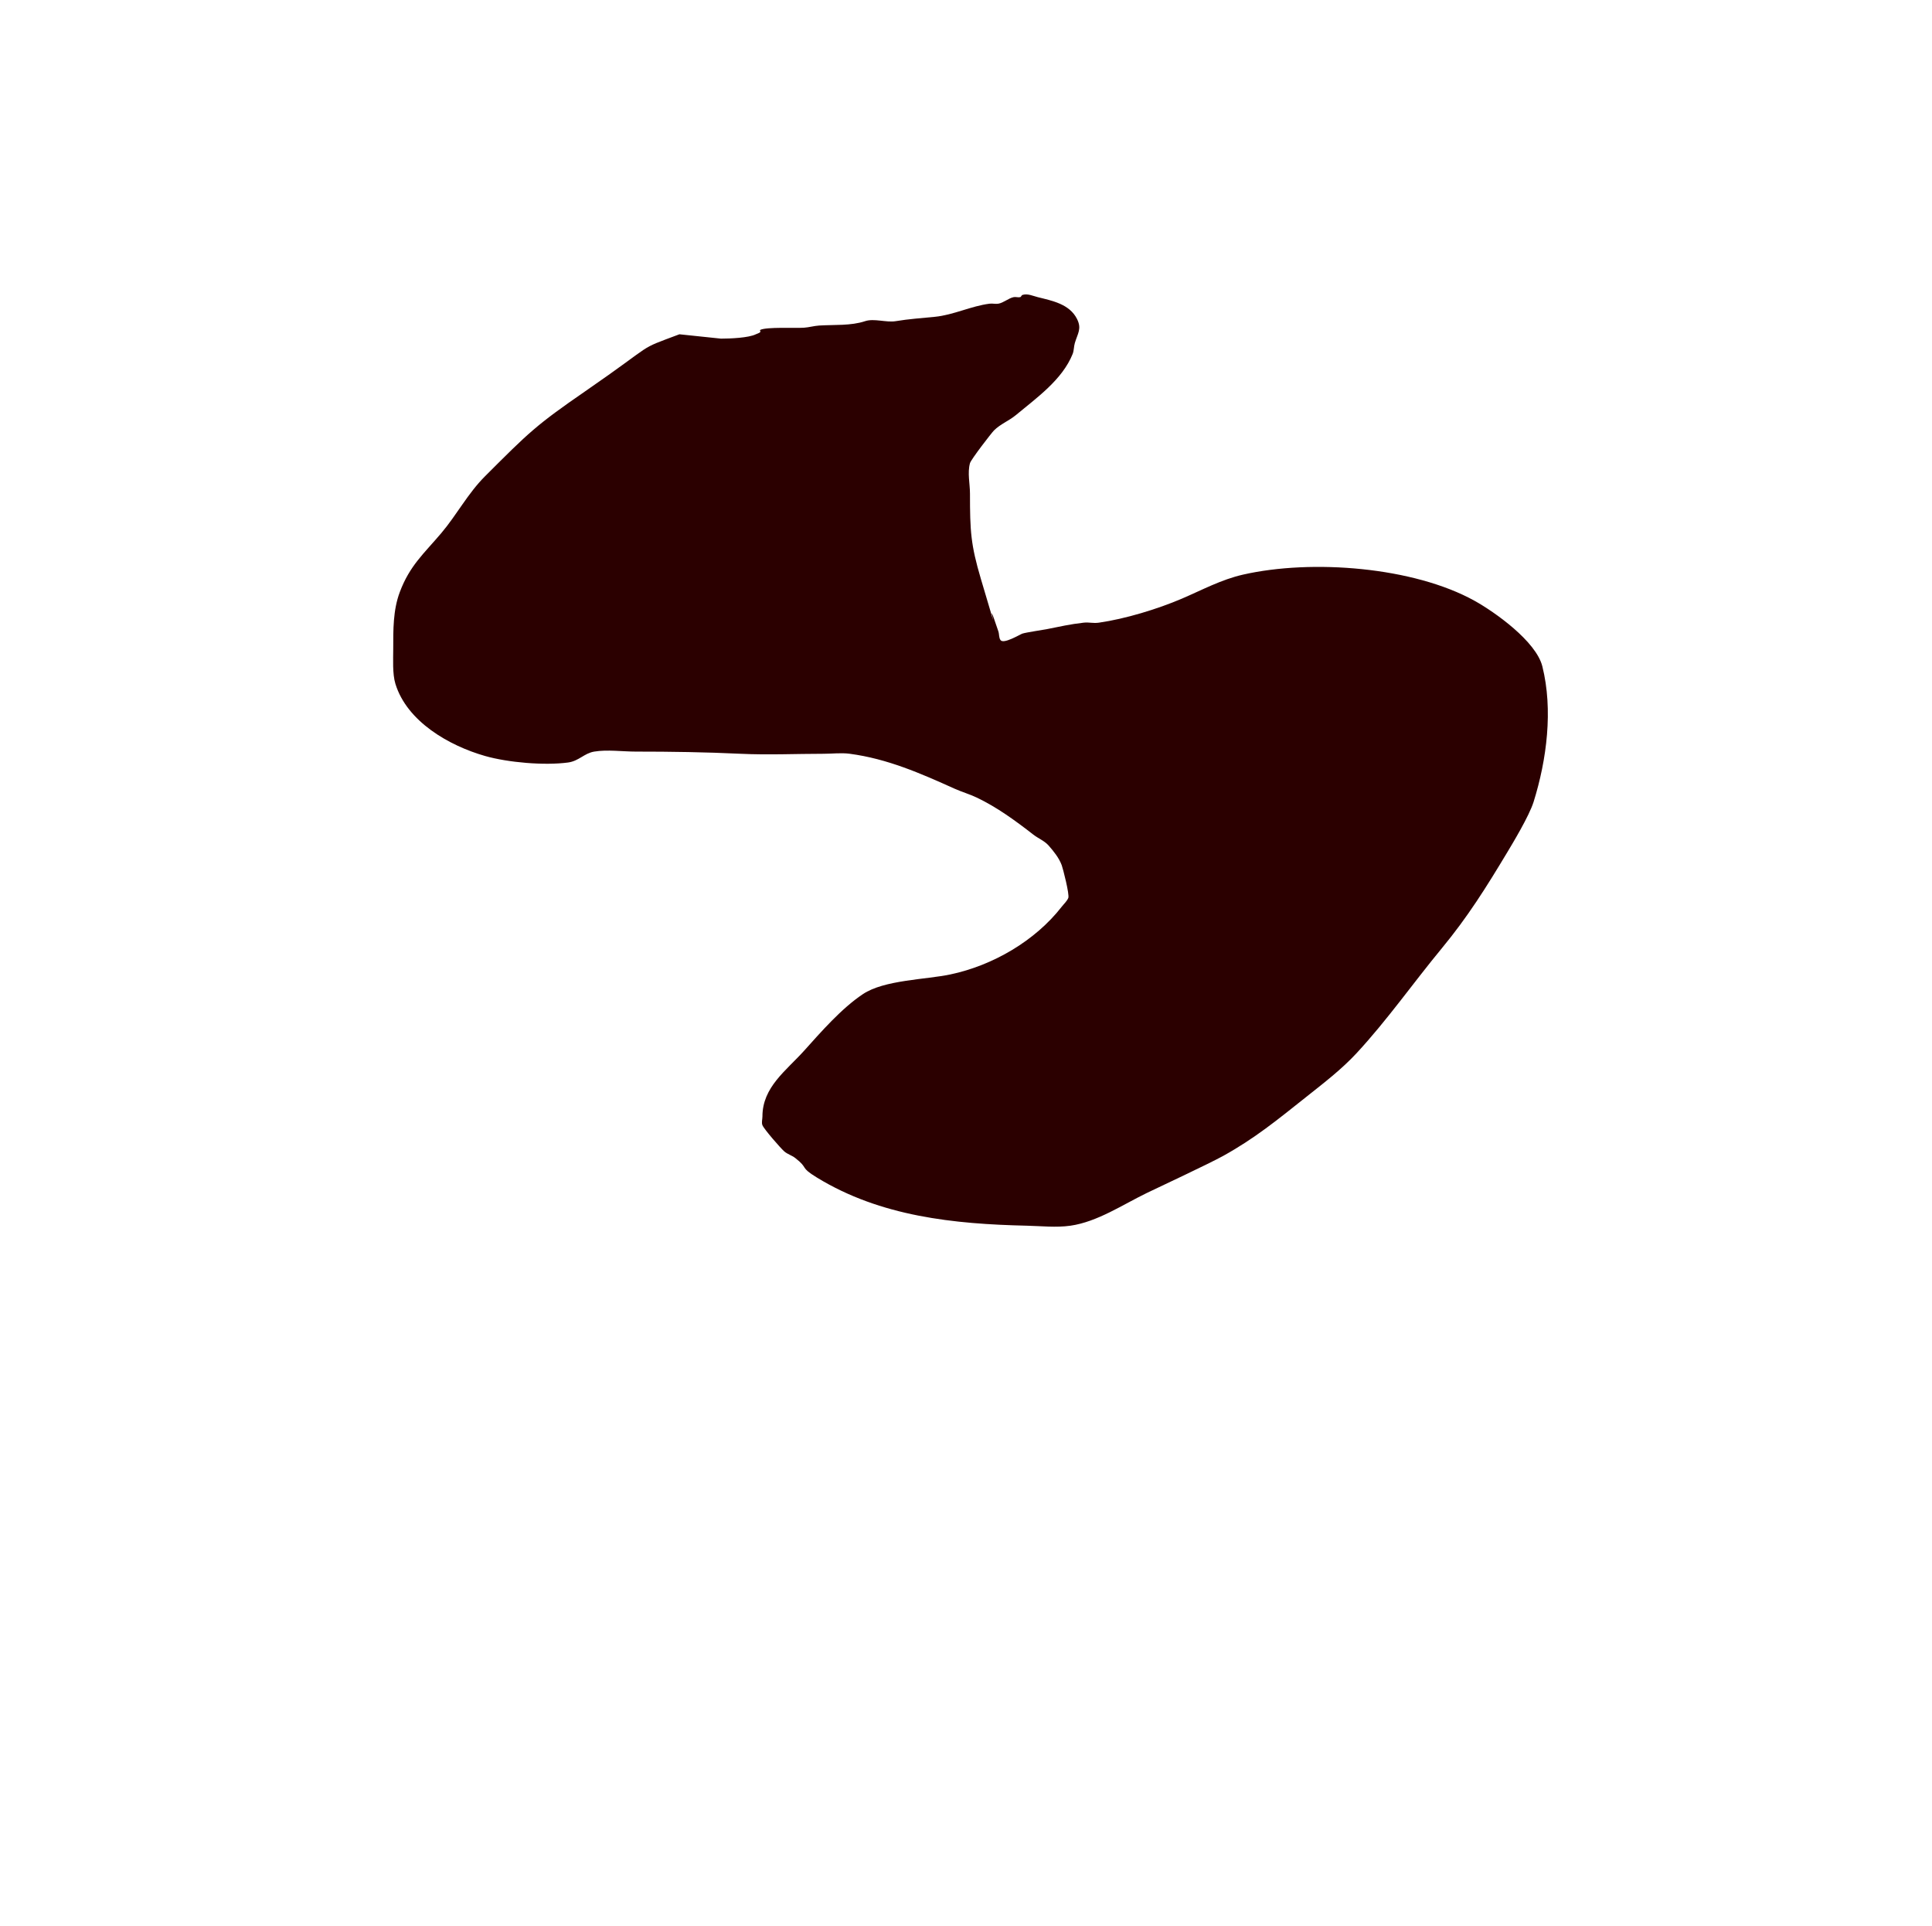 <?xml version="1.0" encoding="UTF-8" standalone="no"?>
<svg
   width="1204.034"
   height="1200.0"
   version="1.1"
   xml:space="preserve"
   name=""
   id="svg10"
   sodipodi:docname="jani1.svg"
   inkscape:version="1.2.1 (9c6d41e, 2022-07-14)"
   xmlns:inkscape="http://www.inkscape.org/namespaces/inkscape"
   xmlns:sodipodi="http://sodipodi.sourceforge.net/DTD/sodipodi-0.dtd"
   xmlns="http://www.w3.org/2000/svg"
   xmlns:svg="http://www.w3.org/2000/svg"><sodipodi:namedview
   id="namedview12"
   pagecolor="#ffffff"
   bordercolor="#000000"
   borderopacity="0.25"
   inkscape:showpageshadow="2"
   inkscape:pageopacity="0.0"
   inkscape:pagecheckerboard="0"
   inkscape:deskcolor="#d1d1d1"
   showgrid="false"
   inkscape:zoom="0.73449171"
   inkscape:cx="705.93036"
   inkscape:cy="617.43379"
   inkscape:window-width="1728"
   inkscape:window-height="1051"
   inkscape:window-x="0"
   inkscape:window-y="38"
   inkscape:window-maximized="0"
   inkscape:current-layer="svg10" />
  <defs
   id="defs4">
    <g
   id="use0"
   x="-4.034"
   y="26.593"
   width="1196.778"
   height="1104.91">
      <path
   d="M502.841 98.149 C477.363 491.174 189.56 343.506 94.226 542.076 -302.843 1369.123 626.838 898.106 701.323 940.284 831.948 1014.253 790.719 1153.745 964.746 1128.486 1071.968 1105.475 1122.292 1096.883 1156.12 1016.271 1376.014 492.268 535.21 -198.997 502.841 98.149 Z"
   fill="none"
   stroke="#000000"
   stroke-width="1.0"
   stroke-miterlimit="28.654"
   stroke-linecap="butt"
   stroke-linejoin="miter"
   id="Layer_1" />
    </g>
  </defs>
  
<path
   style="fill:#2b0000"
   d="m 423.422,208.307 c -27.616,10.356 -12.91,3.927 -58.544,35.399 -30.963,21.354 -35.252,25.721 -62.628,53.098 -10.729,10.729 -17.555,23.965 -27.23,35.399 -10.798,12.761 -19.66,20.204 -25.868,36.76 -4.239,11.304 -4.084,23.562 -4.084,35.399 0,6.207 -0.578,15.482 1.361,21.784 7.254,23.577 33.531,38.561 55.821,44.929 14.376,4.108 37.041,6.044 51.736,4.084 6.786,-0.905 10.066,-5.762 16.338,-6.807 8.092,-1.349 17.67,0 25.868,0 21.856,0 43.529,0.322 65.351,1.361 17.171,0.818 34.542,0 51.736,0 5.446,0 10.94,-0.72 16.338,0 23.511,3.135 43.936,12.147 65.351,21.784 4.457,2.006 9.197,3.353 13.615,5.446 12.707,6.019 24.354,14.555 35.399,23.145 3.082,2.397 6.96,3.869 9.53,6.807 3.233,3.694 6.445,7.657 8.169,12.253 0.745,1.986 4.97,18.356 4.084,20.422 -0.894,2.086 -2.691,3.655 -4.084,5.446 -16.606,21.35 -43.034,36.648 -69.436,42.206 -15.403,3.243 -41.158,3.386 -54.459,12.253 -13.422,8.948 -26.037,23.484 -36.76,35.399 -11.08,12.311 -25.868,22.585 -25.868,40.845 0,1.815 -0.674,3.76 0,5.446 1.005,2.512 11.355,14.361 13.615,16.338 1.992,1.743 4.719,2.46 6.807,4.084 8.762,6.815 2.356,5.373 13.615,12.253 39.644,24.227 85.333,28.922 130.703,29.953 9.074,0.206 18.244,1.284 27.23,0 16.755,-2.394 32.694,-13.185 47.652,-20.422 5.931,-2.87 38.715,-18.18 47.652,-23.145 19.575,-10.875 33.291,-22.099 51.736,-36.76 10.828,-8.607 21.916,-17.08 31.314,-27.23 19.014,-20.535 35.277,-43.779 53.098,-65.351 16.068,-19.451 27.582,-37.801 40.845,-59.905 2.901,-4.835 13.554,-22.407 16.338,-31.314 8.215,-26.289 12.205,-57.375 5.446,-84.412 -3.913,-15.654 -29.646,-33.867 -42.206,-40.845 -38.002,-21.112 -101.309,-26.113 -144.317,-16.338 -13.585,3.087 -25.364,9.509 -38.122,14.976 -15.136,6.487 -35.364,12.637 -51.736,14.976 -3.706,0.529 -5.957,-0.397 -9.53,0 -8.132,0.904 -15.004,2.456 -23.145,4.084 -1.714,0.343 -12.786,1.993 -14.976,2.723 -1.532,0.511 -11.652,6.701 -13.615,4.084 -1.123,-1.497 -0.77,-3.671 -1.361,-5.446 -10.866,-32.599 5.137,21.423 -10.892,-32.676 -6.346,-21.417 -6.807,-29.88 -6.807,-53.098 0,-6.354 -1.672,-12.931 0,-19.061 0.63,-2.309 13.414,-18.86 14.976,-20.422 3.948,-3.948 9.376,-5.998 13.615,-9.53 12.742,-10.618 28.945,-21.989 35.399,-38.122 0.859,-2.149 0.697,-4.591 1.361,-6.807 1.82,-6.066 4.401,-8.897 1.361,-14.976 -4.674,-9.347 -15.518,-11.368 -24.507,-13.615 -2.787,-0.697 -6.367,-2.416 -9.53,-1.361 -0.609,0.203 -0.739,1.206 -1.361,1.361 -1.321,0.33 -2.749,-0.267 -4.084,0 -3.161,0.632 -6.358,3.556 -9.53,4.084 -1.791,0.298 -3.645,-0.225 -5.446,0 -11.508,1.439 -22.444,7.01 -34.037,8.169 -8.223,0.822 -16.315,1.358 -24.507,2.723 -5.856,0.976 -13.47,-1.864 -19.061,0 -8.893,2.964 -19.183,2.135 -28.591,2.723 -3.203,0.2 -6.328,1.148 -9.53,1.361 -5.477,0.365 -23.311,-0.598 -27.23,1.361 -0.406,0.203 0.321,1.041 0,1.361 -0.718,0.718 -1.815,0.908 -2.723,1.361 -4.515,2.258 -16.023,2.723 -21.784,2.723"
   id="path413" /></svg>
